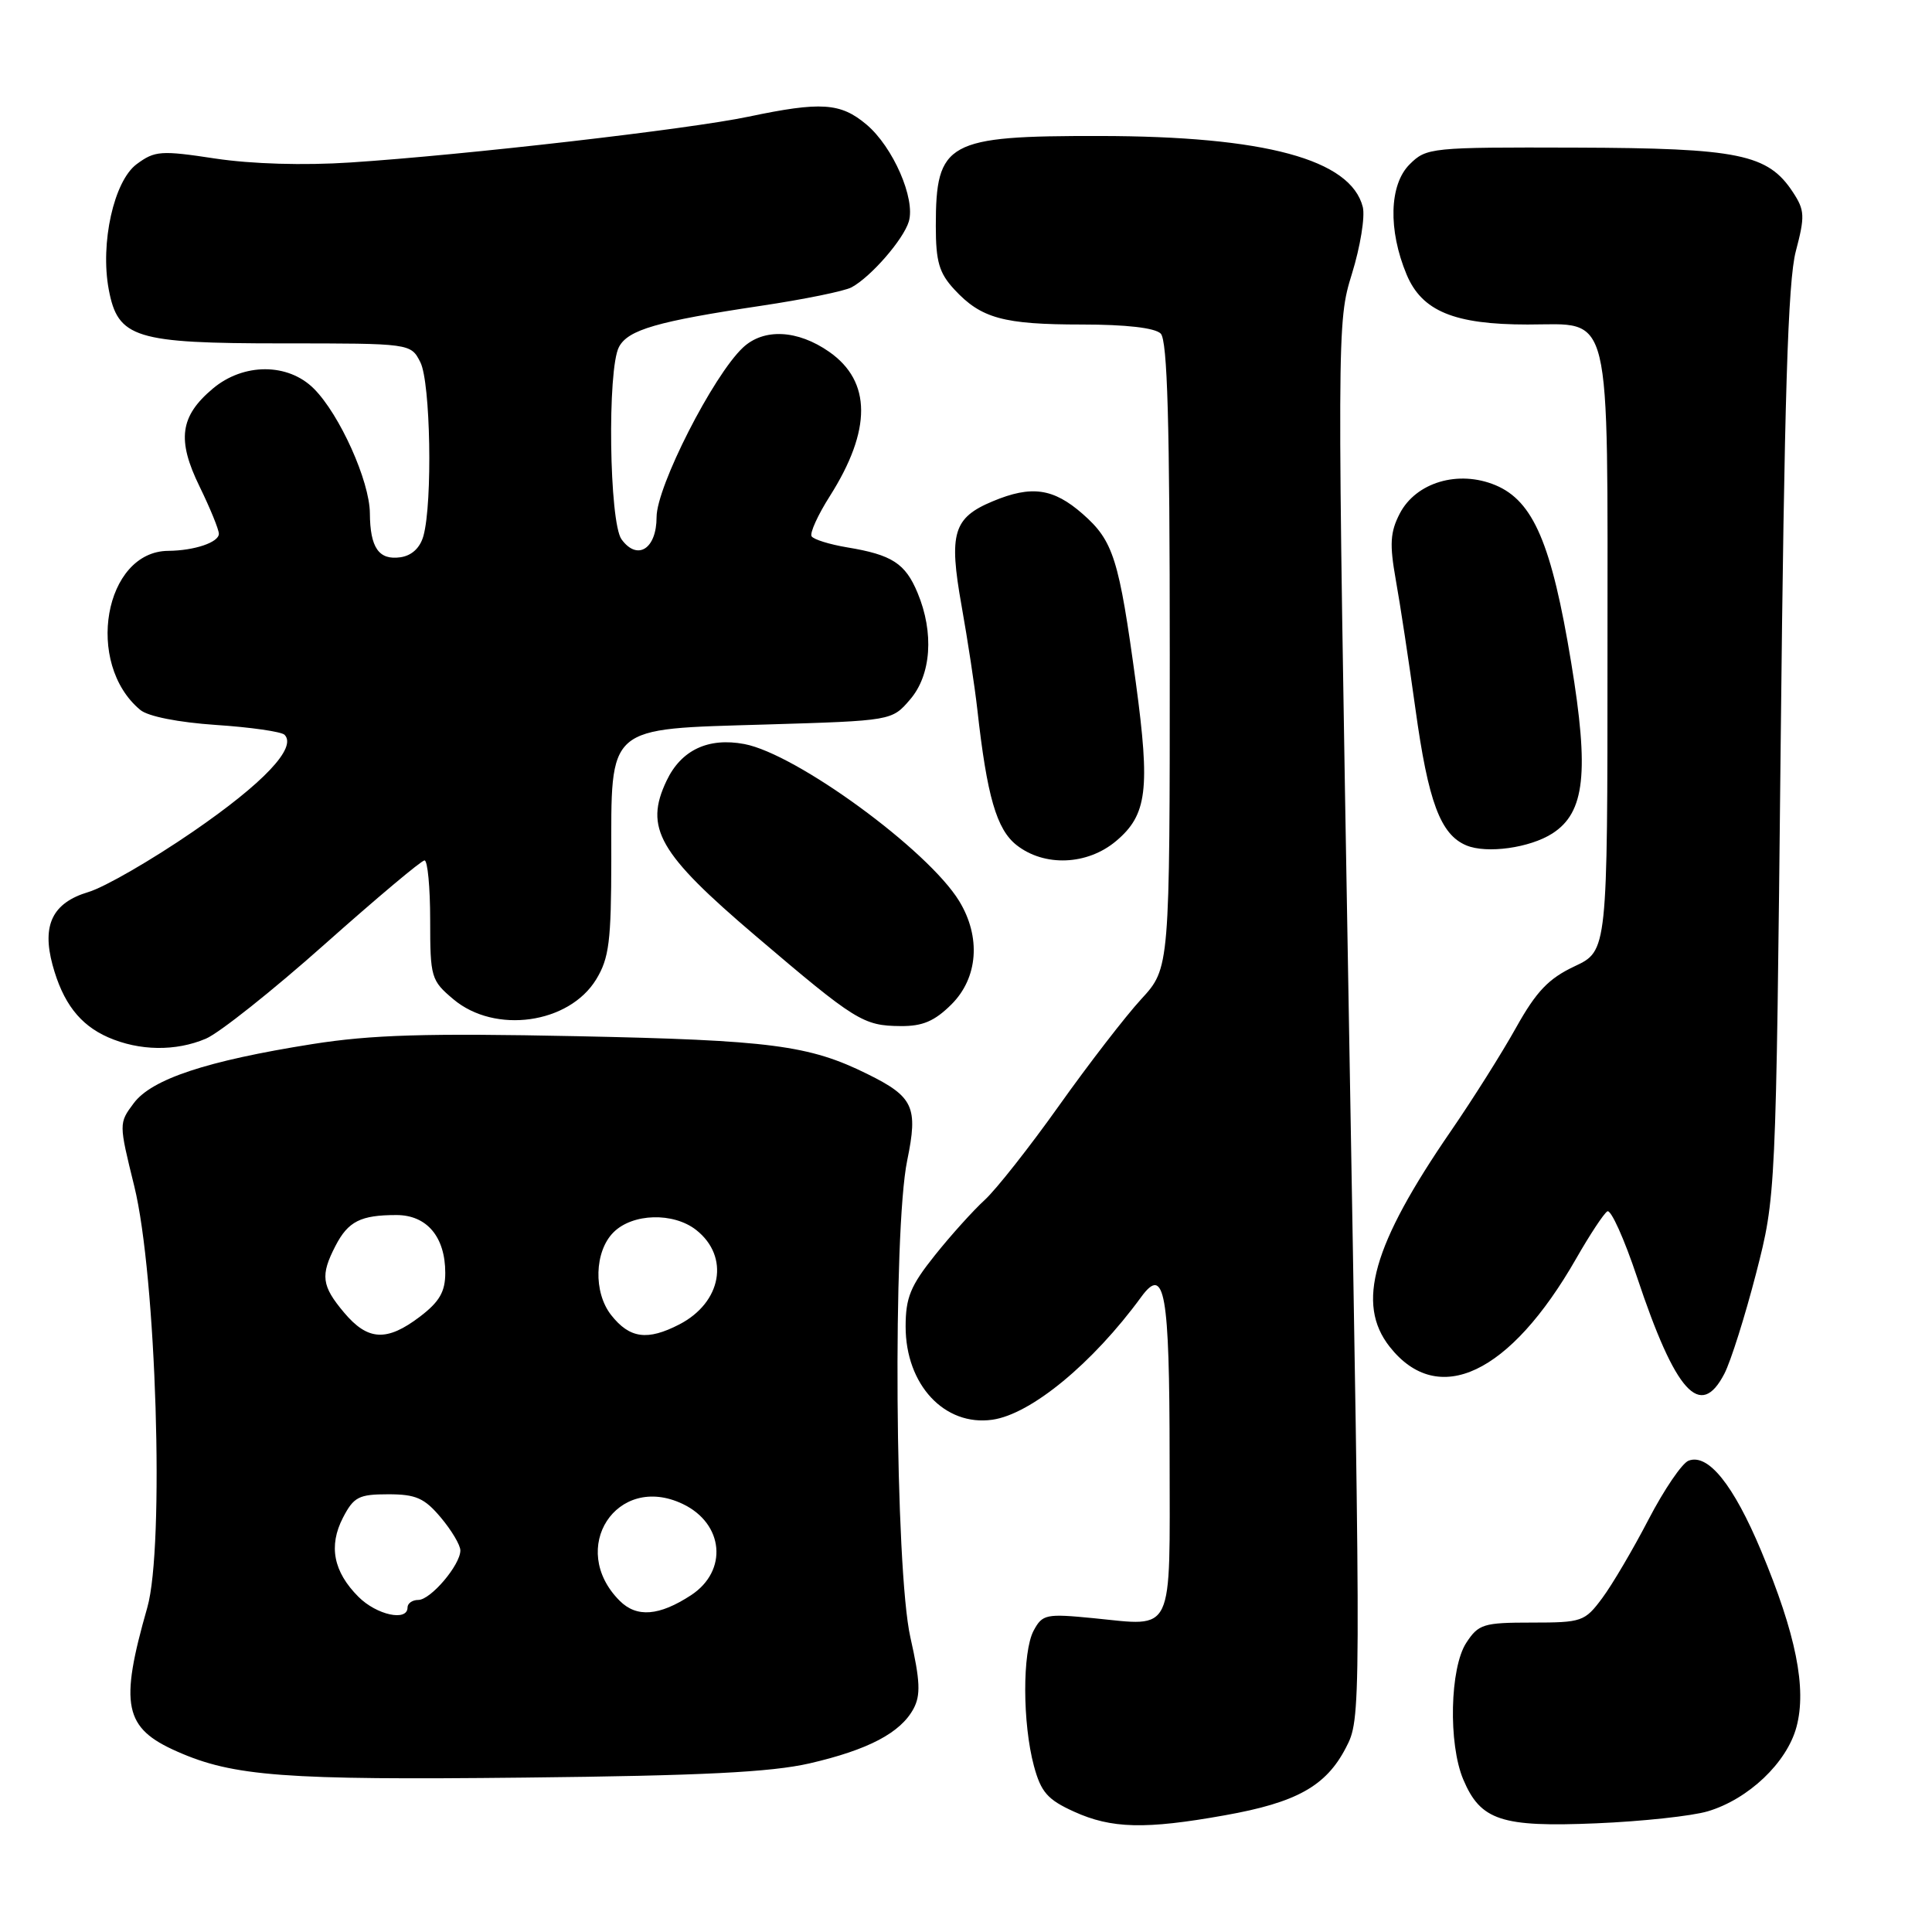 <?xml version="1.0" encoding="UTF-8" standalone="no"?>
<!DOCTYPE svg PUBLIC "-//W3C//DTD SVG 1.1//EN" "http://www.w3.org/Graphics/SVG/1.1/DTD/svg11.dtd" >
<svg xmlns="http://www.w3.org/2000/svg" xmlns:xlink="http://www.w3.org/1999/xlink" version="1.1" viewBox="0 0 256 256">
 <g >
 <path fill="currentColor"
d=" M 162.27 240.54 C 171.80 238.85 175.70 236.67 178.33 231.60 C 180.35 227.71 180.35 227.65 178.74 135.24 C 177.14 43.14 177.14 42.75 179.14 36.27 C 180.25 32.69 180.89 28.72 180.58 27.44 C 178.99 21.12 167.62 18.04 145.70 18.02 C 125.48 17.99 124.00 18.81 124.00 29.94 C 124.00 34.68 124.44 36.18 126.46 38.36 C 130.00 42.19 132.97 43.00 143.37 43.00 C 149.21 43.00 153.04 43.44 153.80 44.20 C 154.69 45.09 155.00 55.94 155.00 86.84 C 155.00 128.28 155.00 128.28 151.22 132.39 C 149.14 134.65 144.24 141.00 140.33 146.50 C 136.42 152.00 131.99 157.62 130.48 159.00 C 128.97 160.38 125.99 163.68 123.87 166.34 C 120.64 170.38 120.00 171.94 120.00 175.78 C 120.00 183.49 125.16 189.02 131.50 188.12 C 136.62 187.39 144.79 180.65 151.22 171.85 C 154.33 167.59 154.97 171.22 154.98 193.14 C 155.00 216.92 155.68 215.48 144.91 214.42 C 138.59 213.80 138.13 213.90 136.96 216.07 C 135.46 218.89 135.48 228.35 137.00 234.00 C 137.94 237.47 138.80 238.46 142.31 240.05 C 147.27 242.31 151.77 242.42 162.27 240.54 Z  M 226.28 240.01 C 231.67 238.41 236.77 233.57 238.04 228.84 C 239.42 223.72 237.98 216.55 233.36 205.49 C 229.69 196.73 226.33 192.55 223.74 193.55 C 222.88 193.88 220.50 197.38 218.45 201.32 C 216.40 205.27 213.64 209.96 212.31 211.75 C 209.99 214.87 209.62 215.00 202.97 215.00 C 196.56 215.00 195.91 215.20 194.29 217.68 C 192.12 221.00 191.89 231.06 193.89 235.79 C 196.18 241.22 198.94 242.13 211.50 241.60 C 217.55 241.35 224.20 240.63 226.28 240.01 Z  M 107.26 233.66 C 115.05 231.86 119.33 229.61 121.05 226.41 C 122.01 224.61 121.93 222.72 120.63 216.96 C 118.59 207.92 118.29 163.05 120.21 153.76 C 121.67 146.68 121.05 145.33 114.93 142.31 C 107.21 138.49 102.11 137.83 76.37 137.30 C 56.43 136.89 49.19 137.11 41.37 138.35 C 27.37 140.57 20.11 142.98 17.72 146.18 C 15.74 148.83 15.74 148.85 17.79 157.17 C 20.71 169.02 21.82 204.94 19.52 213.00 C 15.81 225.97 16.43 228.98 23.46 232.08 C 30.90 235.38 37.70 235.89 69.50 235.54 C 93.01 235.29 102.13 234.83 107.26 233.66 Z  M 228.49 182.02 C 229.34 180.38 231.22 174.41 232.68 168.77 C 235.32 158.50 235.32 158.50 235.95 98.50 C 236.43 52.68 236.91 37.27 237.95 33.31 C 239.18 28.65 239.14 27.86 237.58 25.48 C 234.26 20.41 230.42 19.63 208.78 19.56 C 189.56 19.50 189.01 19.56 186.78 21.78 C 184.08 24.47 183.92 30.47 186.38 36.37 C 188.41 41.23 192.69 43.00 202.41 43.00 C 213.71 43.00 213.00 40.05 213.00 86.72 C 213.00 125.99 213.00 125.99 208.64 128.04 C 205.20 129.66 203.58 131.35 200.89 136.16 C 199.03 139.50 195.14 145.67 192.25 149.87 C 181.86 164.98 179.66 172.75 184.13 178.44 C 190.55 186.60 200.08 182.10 208.85 166.77 C 210.65 163.62 212.51 160.80 212.98 160.51 C 213.45 160.22 215.22 164.15 216.92 169.24 C 222.02 184.54 225.31 188.17 228.49 182.02 Z  M 27.28 137.63 C 29.05 136.88 36.12 131.26 43.00 125.14 C 49.88 119.02 55.84 114.01 56.25 114.01 C 56.66 114.00 57.00 117.56 57.00 121.91 C 57.00 129.52 57.12 129.92 60.08 132.41 C 65.58 137.04 75.40 135.67 79.00 129.77 C 80.71 126.96 80.99 124.73 81.00 113.86 C 81.00 95.91 80.16 96.64 101.50 96.00 C 118.18 95.50 118.18 95.50 120.59 92.69 C 123.40 89.43 123.79 83.83 121.58 78.55 C 119.96 74.65 118.19 73.51 112.26 72.53 C 109.92 72.14 107.80 71.48 107.54 71.06 C 107.28 70.64 108.37 68.23 109.97 65.72 C 115.51 56.97 115.48 50.55 109.89 46.63 C 105.69 43.69 101.20 43.47 98.44 46.06 C 94.49 49.77 87.00 64.48 87.00 68.52 C 87.00 72.74 84.46 74.35 82.36 71.47 C 80.72 69.23 80.45 48.90 82.02 45.97 C 83.23 43.69 87.09 42.58 100.84 40.52 C 106.53 39.67 111.93 38.57 112.84 38.07 C 115.41 36.68 119.70 31.74 120.42 29.36 C 121.33 26.34 118.33 19.46 114.81 16.50 C 111.38 13.61 108.80 13.44 99.18 15.46 C 91.31 17.12 61.58 20.54 46.43 21.53 C 40.23 21.94 33.35 21.73 28.54 21.01 C 21.31 19.91 20.52 19.97 18.11 21.75 C 15.09 23.99 13.26 32.22 14.41 38.36 C 15.62 44.80 17.87 45.50 37.42 45.50 C 54.43 45.50 54.43 45.50 55.70 48.00 C 57.05 50.66 57.33 66.57 56.11 71.00 C 55.67 72.59 54.57 73.62 53.07 73.84 C 50.20 74.25 49.04 72.59 49.01 68.00 C 48.98 63.75 45.01 54.92 41.59 51.50 C 38.16 48.07 32.26 48.07 28.19 51.50 C 23.84 55.16 23.42 58.29 26.45 64.48 C 27.85 67.35 29.00 70.16 29.00 70.73 C 29.00 71.87 25.74 72.96 22.31 72.99 C 13.81 73.04 11.19 87.93 18.59 94.07 C 19.62 94.93 23.64 95.72 28.63 96.06 C 33.20 96.36 37.28 96.95 37.70 97.36 C 39.39 99.05 34.93 103.77 25.55 110.21 C 20.09 113.96 13.86 117.56 11.71 118.20 C 6.97 119.62 5.53 122.55 6.96 127.85 C 8.32 132.86 10.57 135.80 14.33 137.45 C 18.47 139.26 23.28 139.33 27.28 137.63 Z  M 126.08 133.08 C 129.60 129.56 130.00 124.16 127.10 119.40 C 122.97 112.63 105.53 99.89 98.63 98.59 C 93.85 97.69 90.26 99.38 88.33 103.44 C 85.34 109.71 87.26 113.06 100.11 124.00 C 113.38 135.30 114.38 135.92 119.33 135.96 C 122.25 135.99 123.84 135.31 126.08 133.08 Z  M 147.89 111.44 C 152.00 107.98 152.42 104.61 150.51 90.49 C 148.27 74.01 147.54 71.68 143.45 68.09 C 139.57 64.69 136.67 64.28 131.55 66.42 C 126.31 68.60 125.70 70.66 127.41 80.25 C 128.22 84.79 129.16 90.97 129.50 94.00 C 130.78 105.52 132.05 109.89 134.70 111.98 C 138.39 114.88 144.08 114.65 147.89 111.44 Z  M 205.71 110.43 C 210.01 107.66 210.59 102.36 208.19 87.80 C 205.60 72.06 203.18 66.39 198.16 64.29 C 193.24 62.24 187.62 63.91 185.47 68.06 C 184.21 70.50 184.11 72.10 184.94 76.78 C 185.51 79.92 186.68 87.64 187.55 93.92 C 189.25 106.26 190.87 110.59 194.30 112.02 C 197.00 113.15 202.73 112.35 205.71 110.43 Z  M 47.50 211.59 C 44.18 208.27 43.51 204.85 45.44 201.11 C 46.87 198.35 47.54 198.00 51.44 198.00 C 55.11 198.00 56.24 198.50 58.41 201.08 C 59.83 202.77 61.00 204.73 61.00 205.44 C 61.00 207.37 57.06 212.00 55.43 212.00 C 54.64 212.00 54.00 212.45 54.00 213.00 C 54.00 214.89 49.91 214.00 47.50 211.59 Z  M 82.11 212.11 C 75.18 205.18 81.73 195.12 90.46 199.28 C 95.92 201.88 96.49 208.14 91.57 211.37 C 87.34 214.13 84.37 214.37 82.11 212.11 Z  M 45.59 173.92 C 42.61 170.38 42.43 168.99 44.46 165.07 C 46.14 161.83 47.79 161.00 52.53 161.00 C 56.56 161.00 59.00 163.89 59.00 168.67 C 59.00 171.16 58.23 172.49 55.66 174.45 C 51.26 177.80 48.74 177.67 45.59 173.92 Z  M 80.98 174.25 C 78.61 171.23 78.76 165.82 81.29 163.29 C 83.82 160.76 89.23 160.61 92.25 162.98 C 96.72 166.50 95.64 172.58 90.02 175.49 C 85.78 177.68 83.43 177.36 80.98 174.25 Z "/>
</g>
</svg>